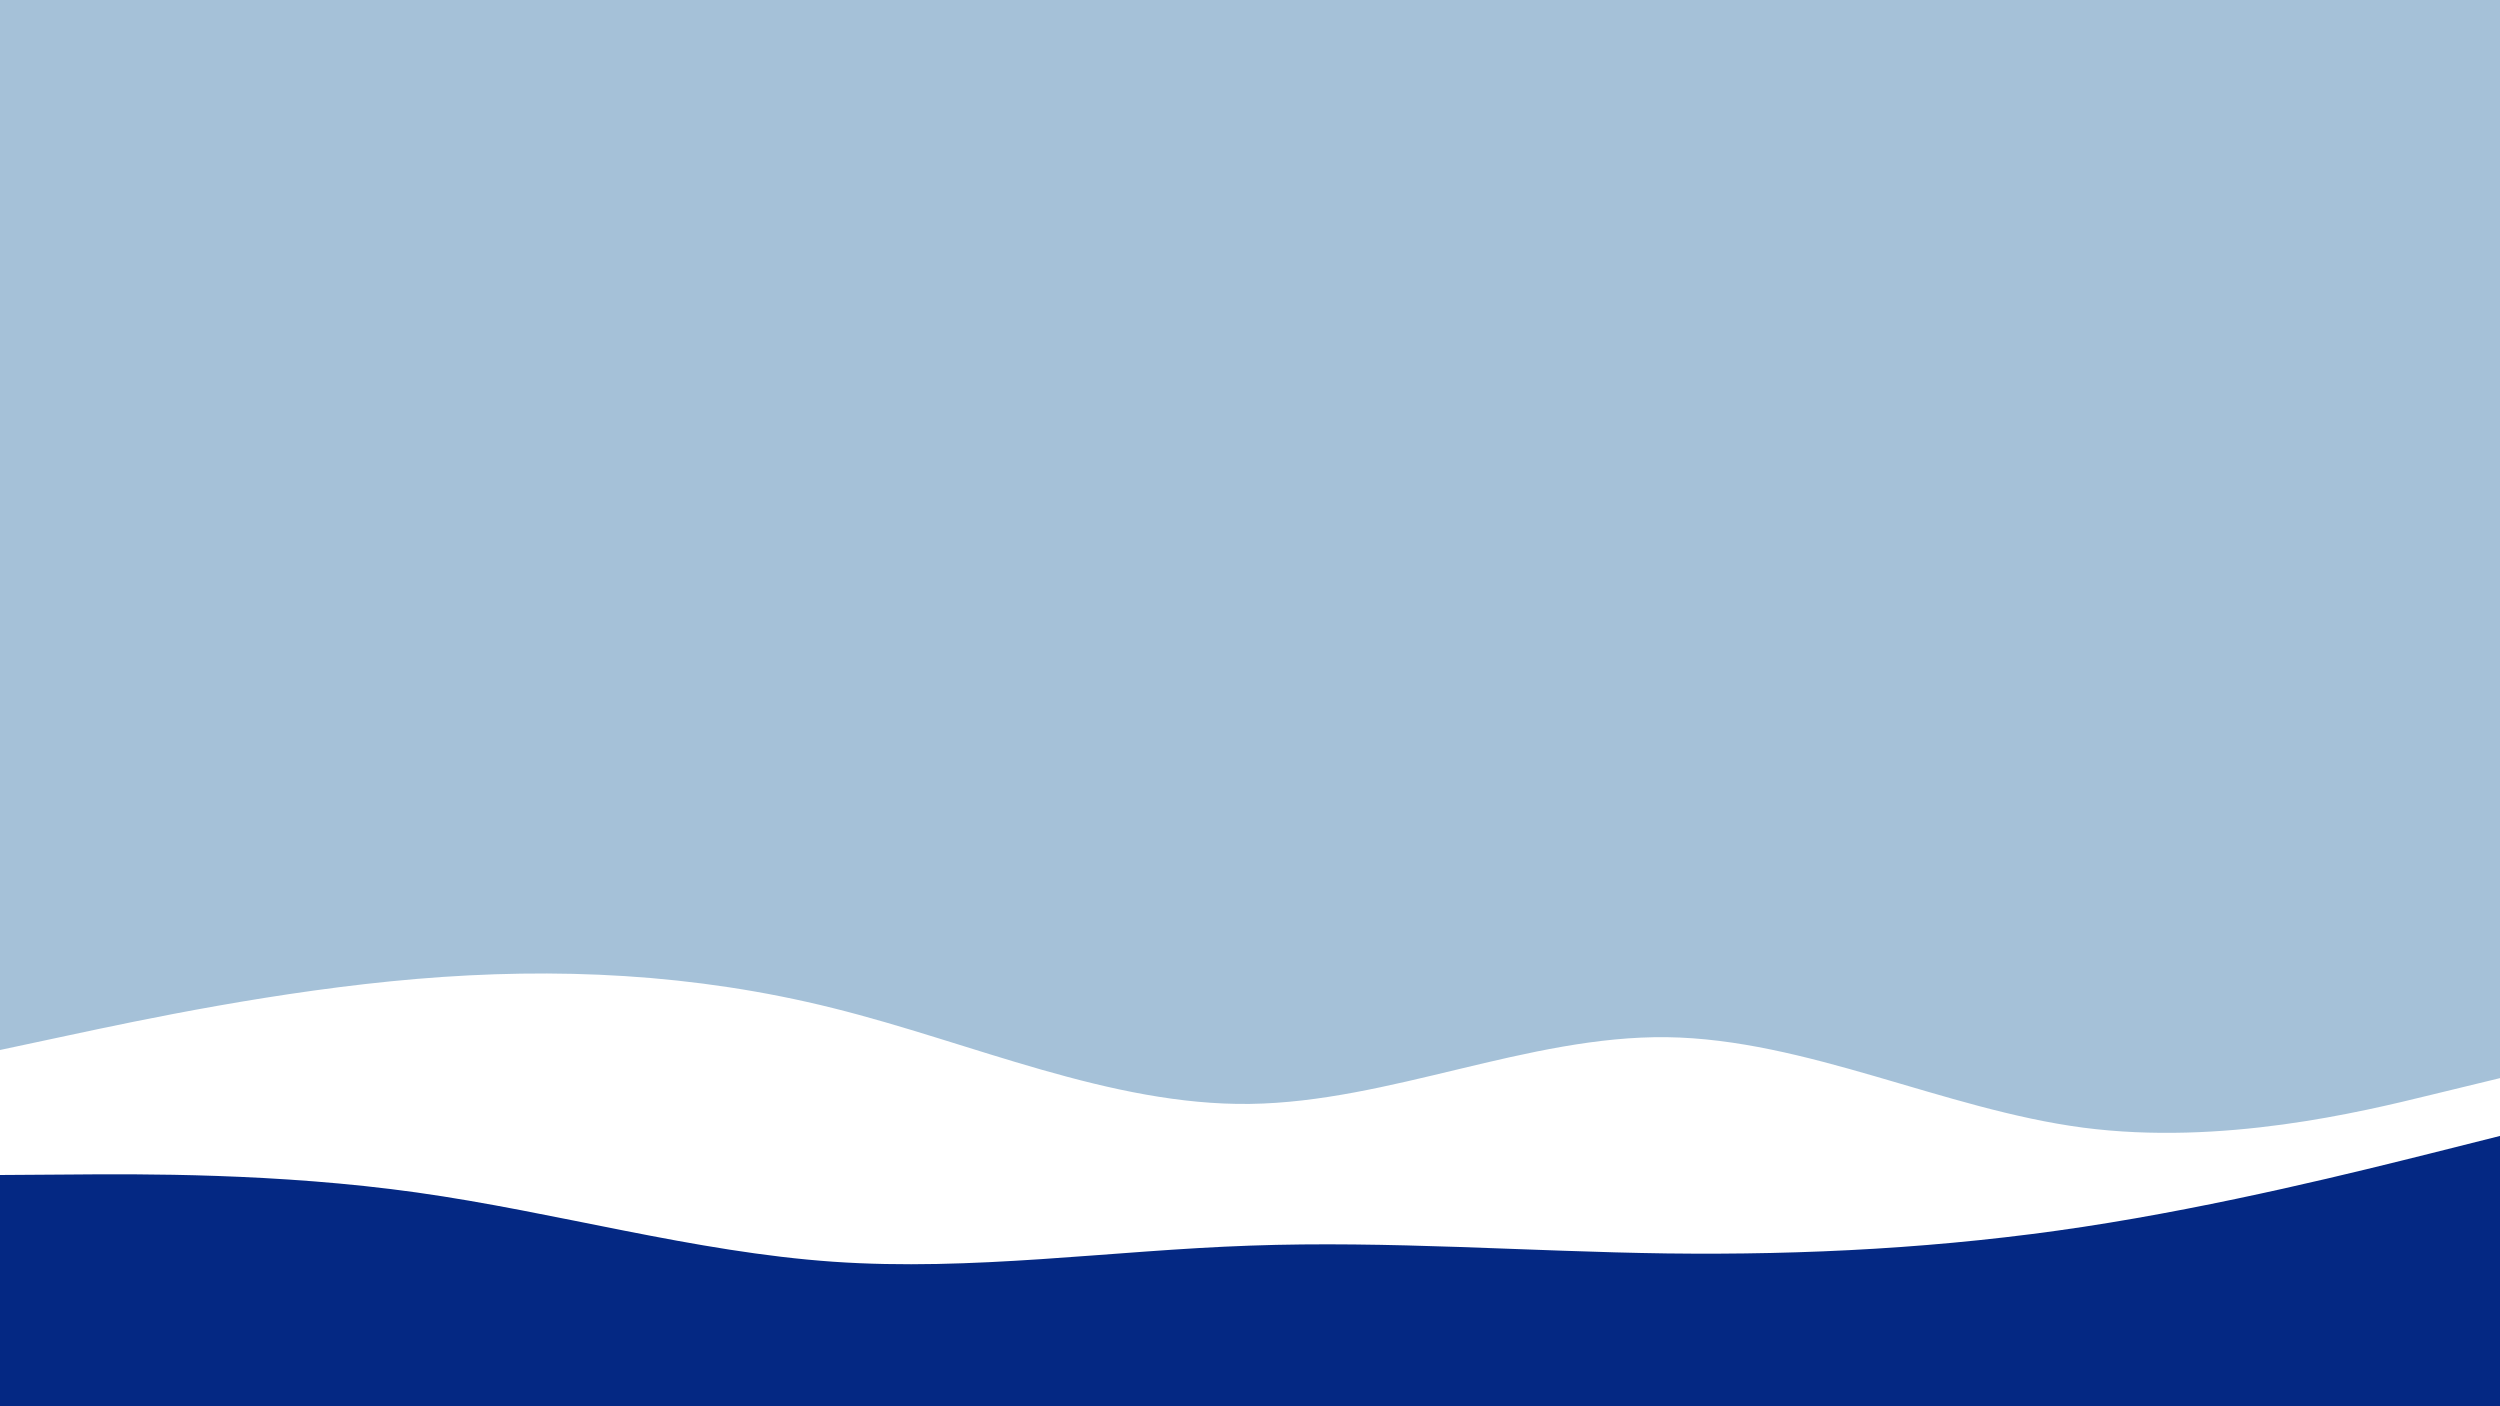 <svg id="visual" viewBox="0 0 1600 900" width="1600" height="900" xmlns="http://www.w3.org/2000/svg" xmlns:xlink="http://www.w3.org/1999/xlink" version="1.1"><rect x="0" y="0" width="1600" height="900" fill="#A5C1D8"></rect><path d="M0 672L44.5 662.5C89 653 178 634 266.8 626.5C355.7 619 444.3 623 533.2 645.2C622 667.3 711 707.7 800 706.5C889 705.3 978 662.7 1066.8 663.8C1155.7 665 1244.3 710 1333.2 721.7C1422 733.3 1511 711.7 1555.5 700.8L1600 690L1600 901L1555.5 901C1511 901 1422 901 1333.2 901C1244.3 901 1155.7 901 1066.8 901C978 901 889 901 800 901C711 901 622 901 533.2 901C444.3 901 355.7 901 266.8 901C178 901 89 901 44.5 901L0 901Z" fill="#ffffff"></path><path d="M0 752L44.5 751.7C89 751.3 178 750.7 266.8 763.2C355.7 775.7 444.3 801.3 533.2 807.5C622 813.7 711 800.3 800 797.2C889 794 978 801 1066.8 802.2C1155.7 803.3 1244.3 798.7 1333.2 785.2C1422 771.7 1511 749.3 1555.5 738.2L1600 727L1600 901L1555.5 901C1511 901 1422 901 1333.2 901C1244.3 901 1155.7 901 1066.8 901C978 901 889 901 800 901C711 901 622 901 533.2 901C444.3 901 355.7 901 266.8 901C178 901 89 901 44.5 901L0 901Z" fill="#042883"></path></svg>